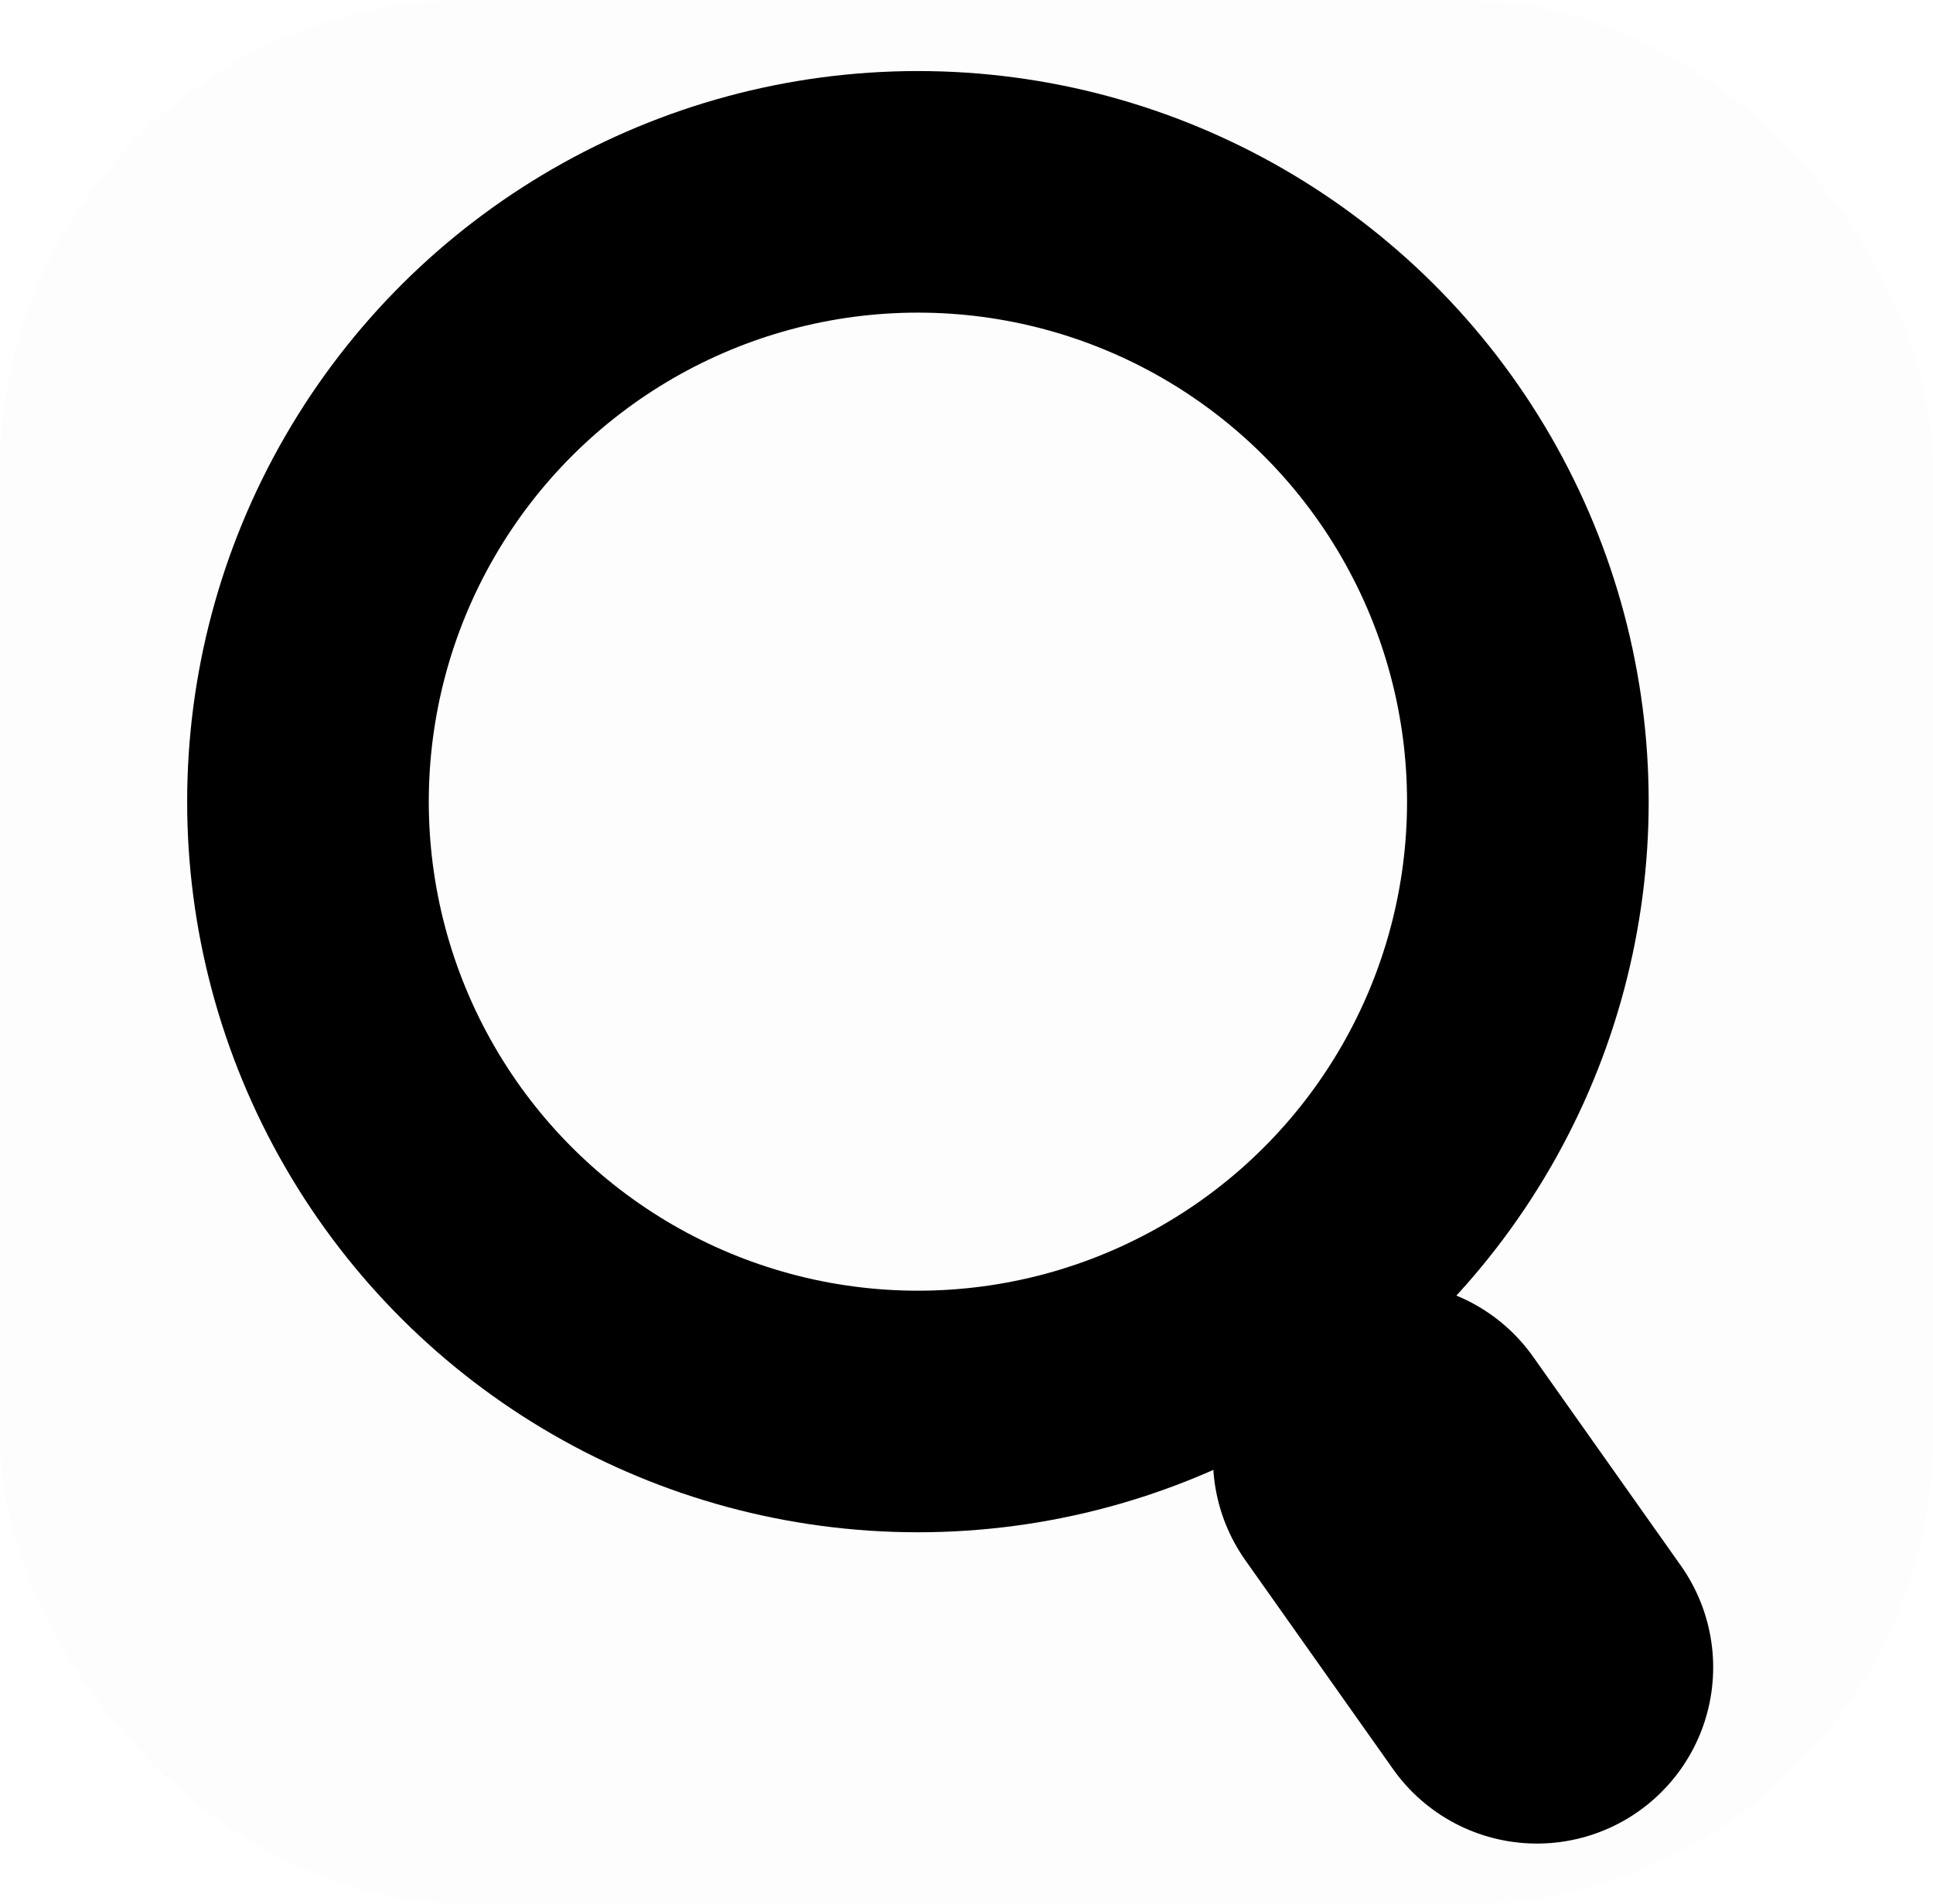 <svg width="68" height="67" viewBox="0 0 68 67" fill="none" xmlns="http://www.w3.org/2000/svg">
<rect width="68" height="67" rx="16.5" fill="#000" fill-opacity="0.01"/>
<path d="M54.067 58.667L48.871 51.318" stroke="#000" stroke-opacity="1" stroke-width="12.4" stroke-linecap="round" stroke-linejoin="round"/>
<circle cx="32.291" cy="28.207" r="21.457" transform="rotate(-90 32.291 28.207)" stroke="#000" stroke-opacity="1" stroke-width="8.5"/>
</svg>
